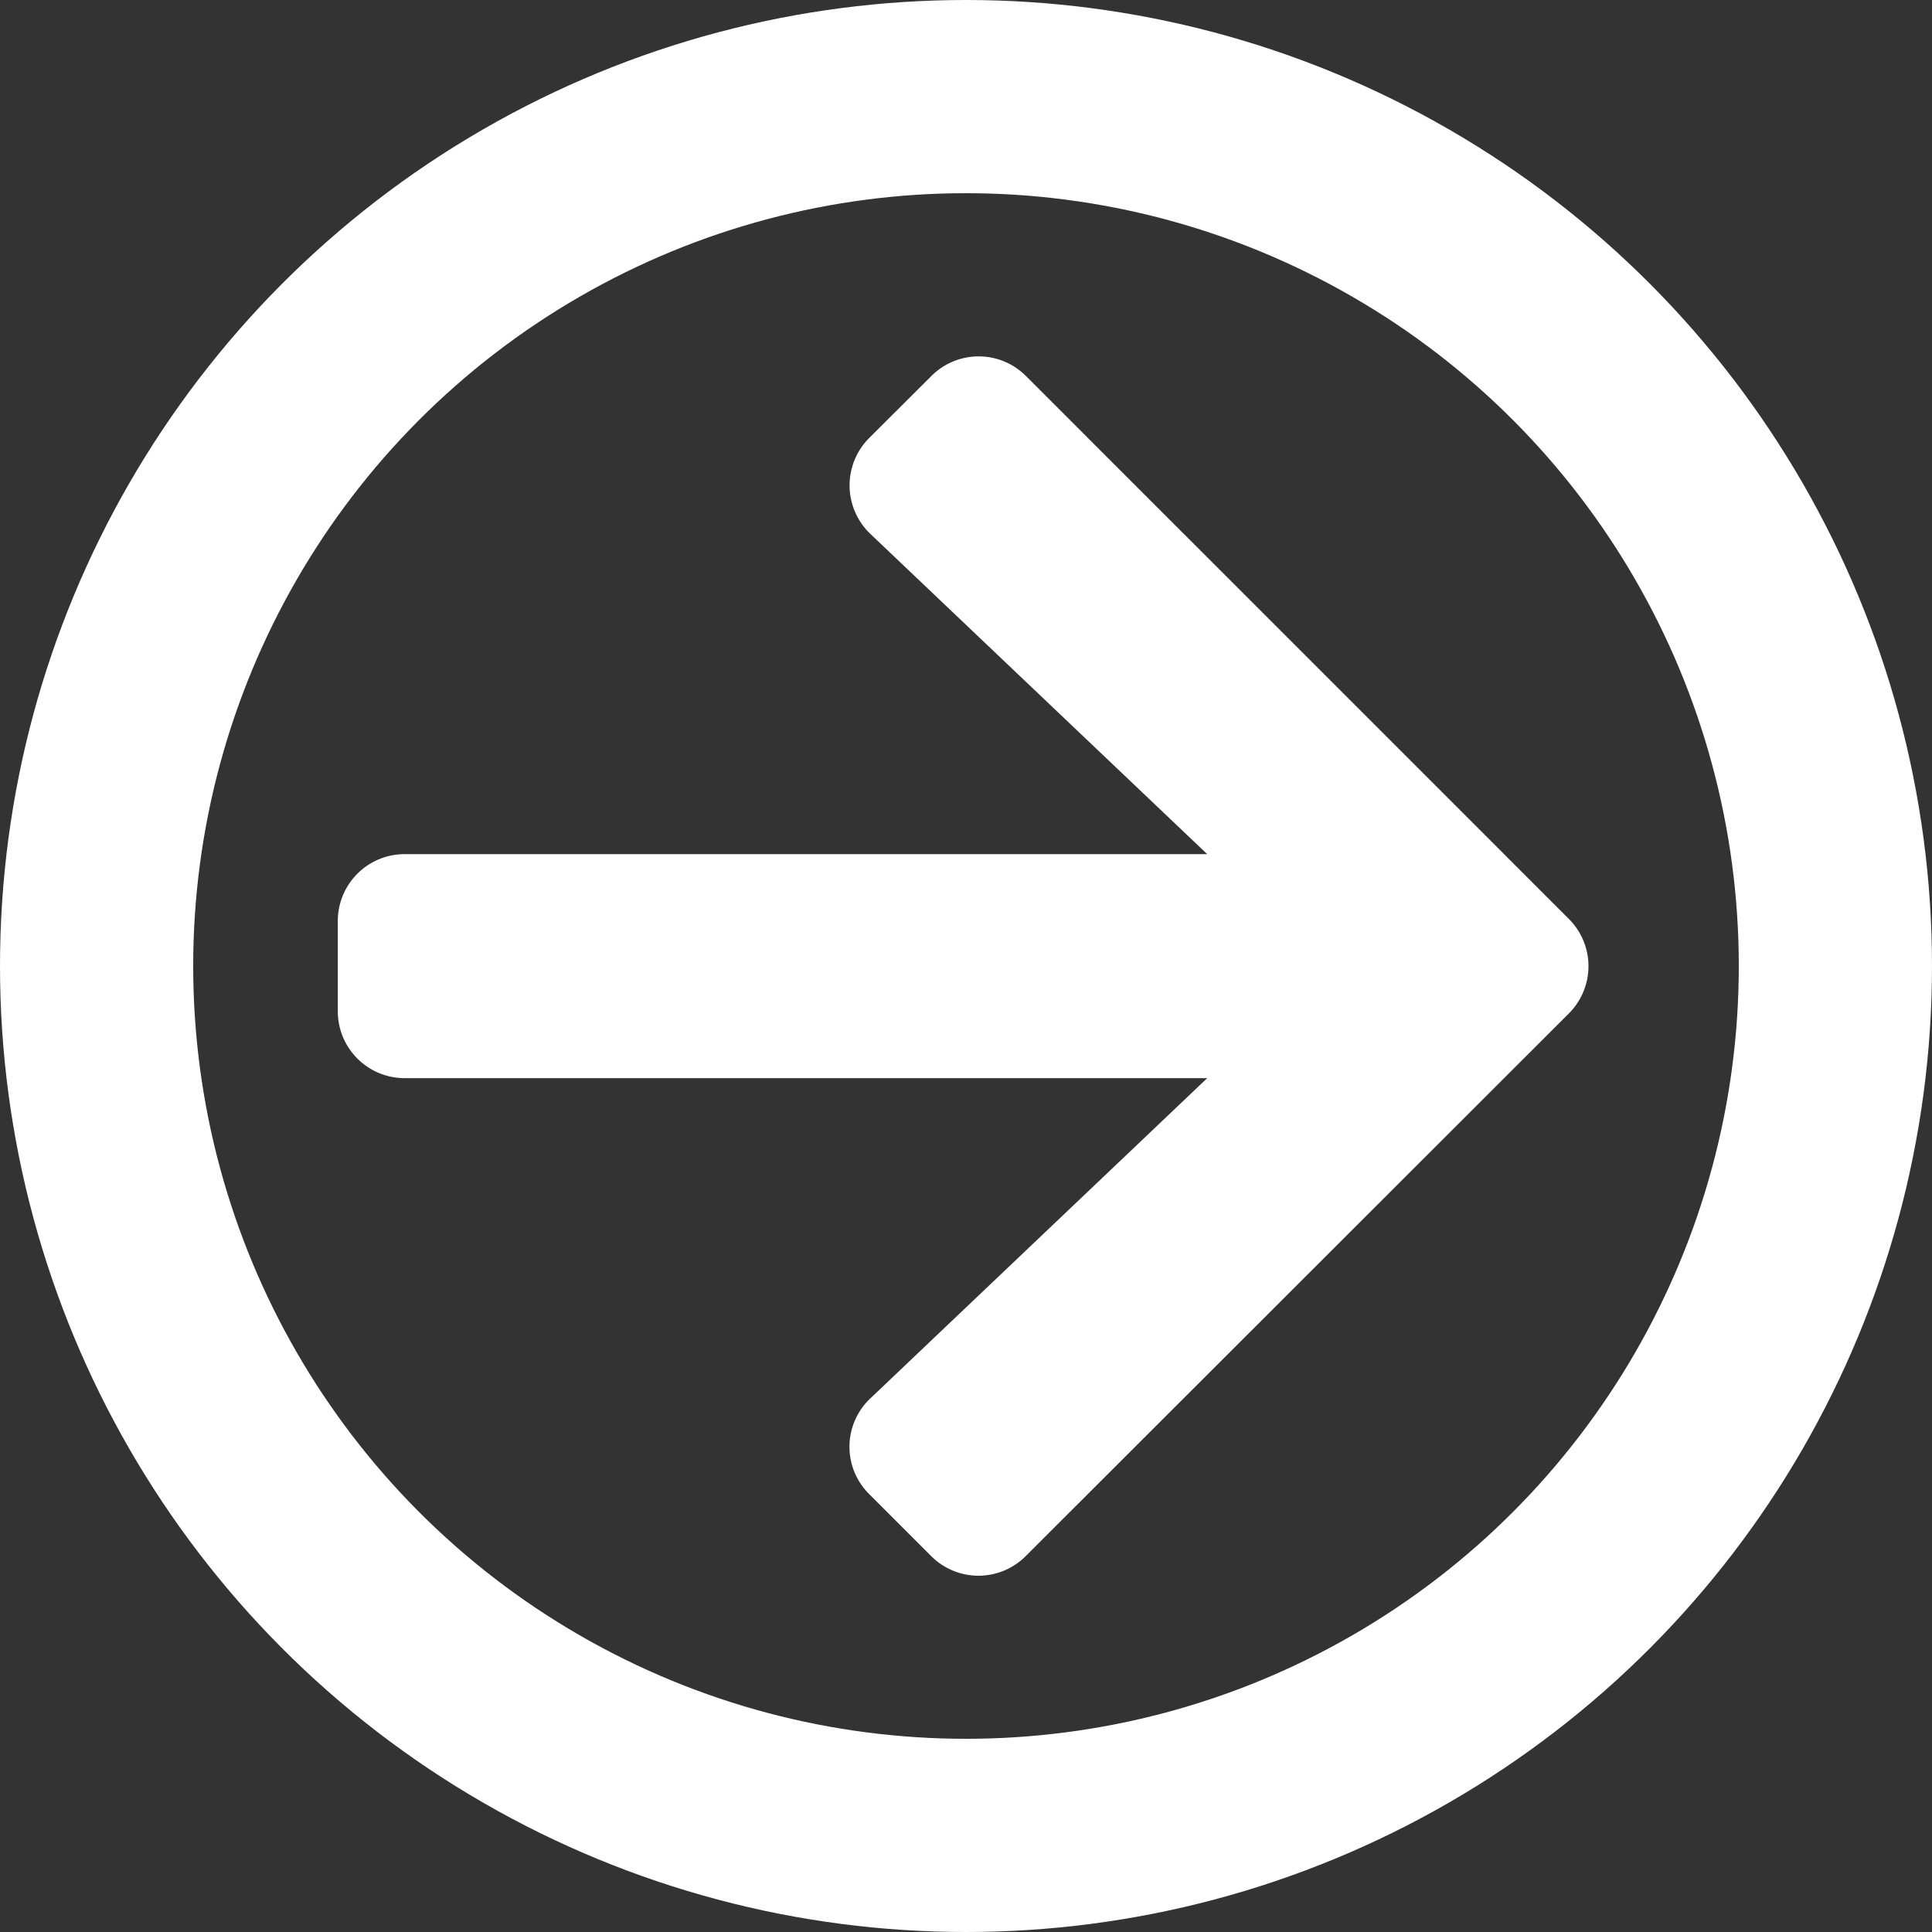<svg xmlns="http://www.w3.org/2000/svg" width="20" height="20" viewBox="0 0 20 20">
  <rect x="0" y="0" width="20" height="20" fill="#333333" stroke="none"/>
  <g id="Group_41" data-name="Group 41" transform="translate(-34 -752)">
    <g id="Group_19" data-name="Group 19" transform="translate(34 752)">
      <g id="Ellipse_14" data-name="Ellipse 14" fill="none" stroke="#fff" stroke-width="2">
        <circle cx="10" cy="10" r="10" stroke="none"/>
        <circle cx="10" cy="10" r="9" fill="none"/>
      </g>
      <path id="Icon_awesome-arrow-left" data-name="Icon awesome-arrow-left" d="M5.5,14.424l.642.642a.691.691,0,0,0,.98,0L12.743,9.45a.691.691,0,0,0,0-.98L7.124,2.851a.691.691,0,0,0-.98,0L5.5,3.493a.694.694,0,0,0,.012.991L9,7.8H.69A.692.692,0,0,0,0,8.5v.925a.692.692,0,0,0,.694.694H9L5.514,13.433A.689.689,0,0,0,5.5,14.424Z" transform="translate(3.497 1.042)" fill="#fff"/>
    </g>
  </g>
</svg>
